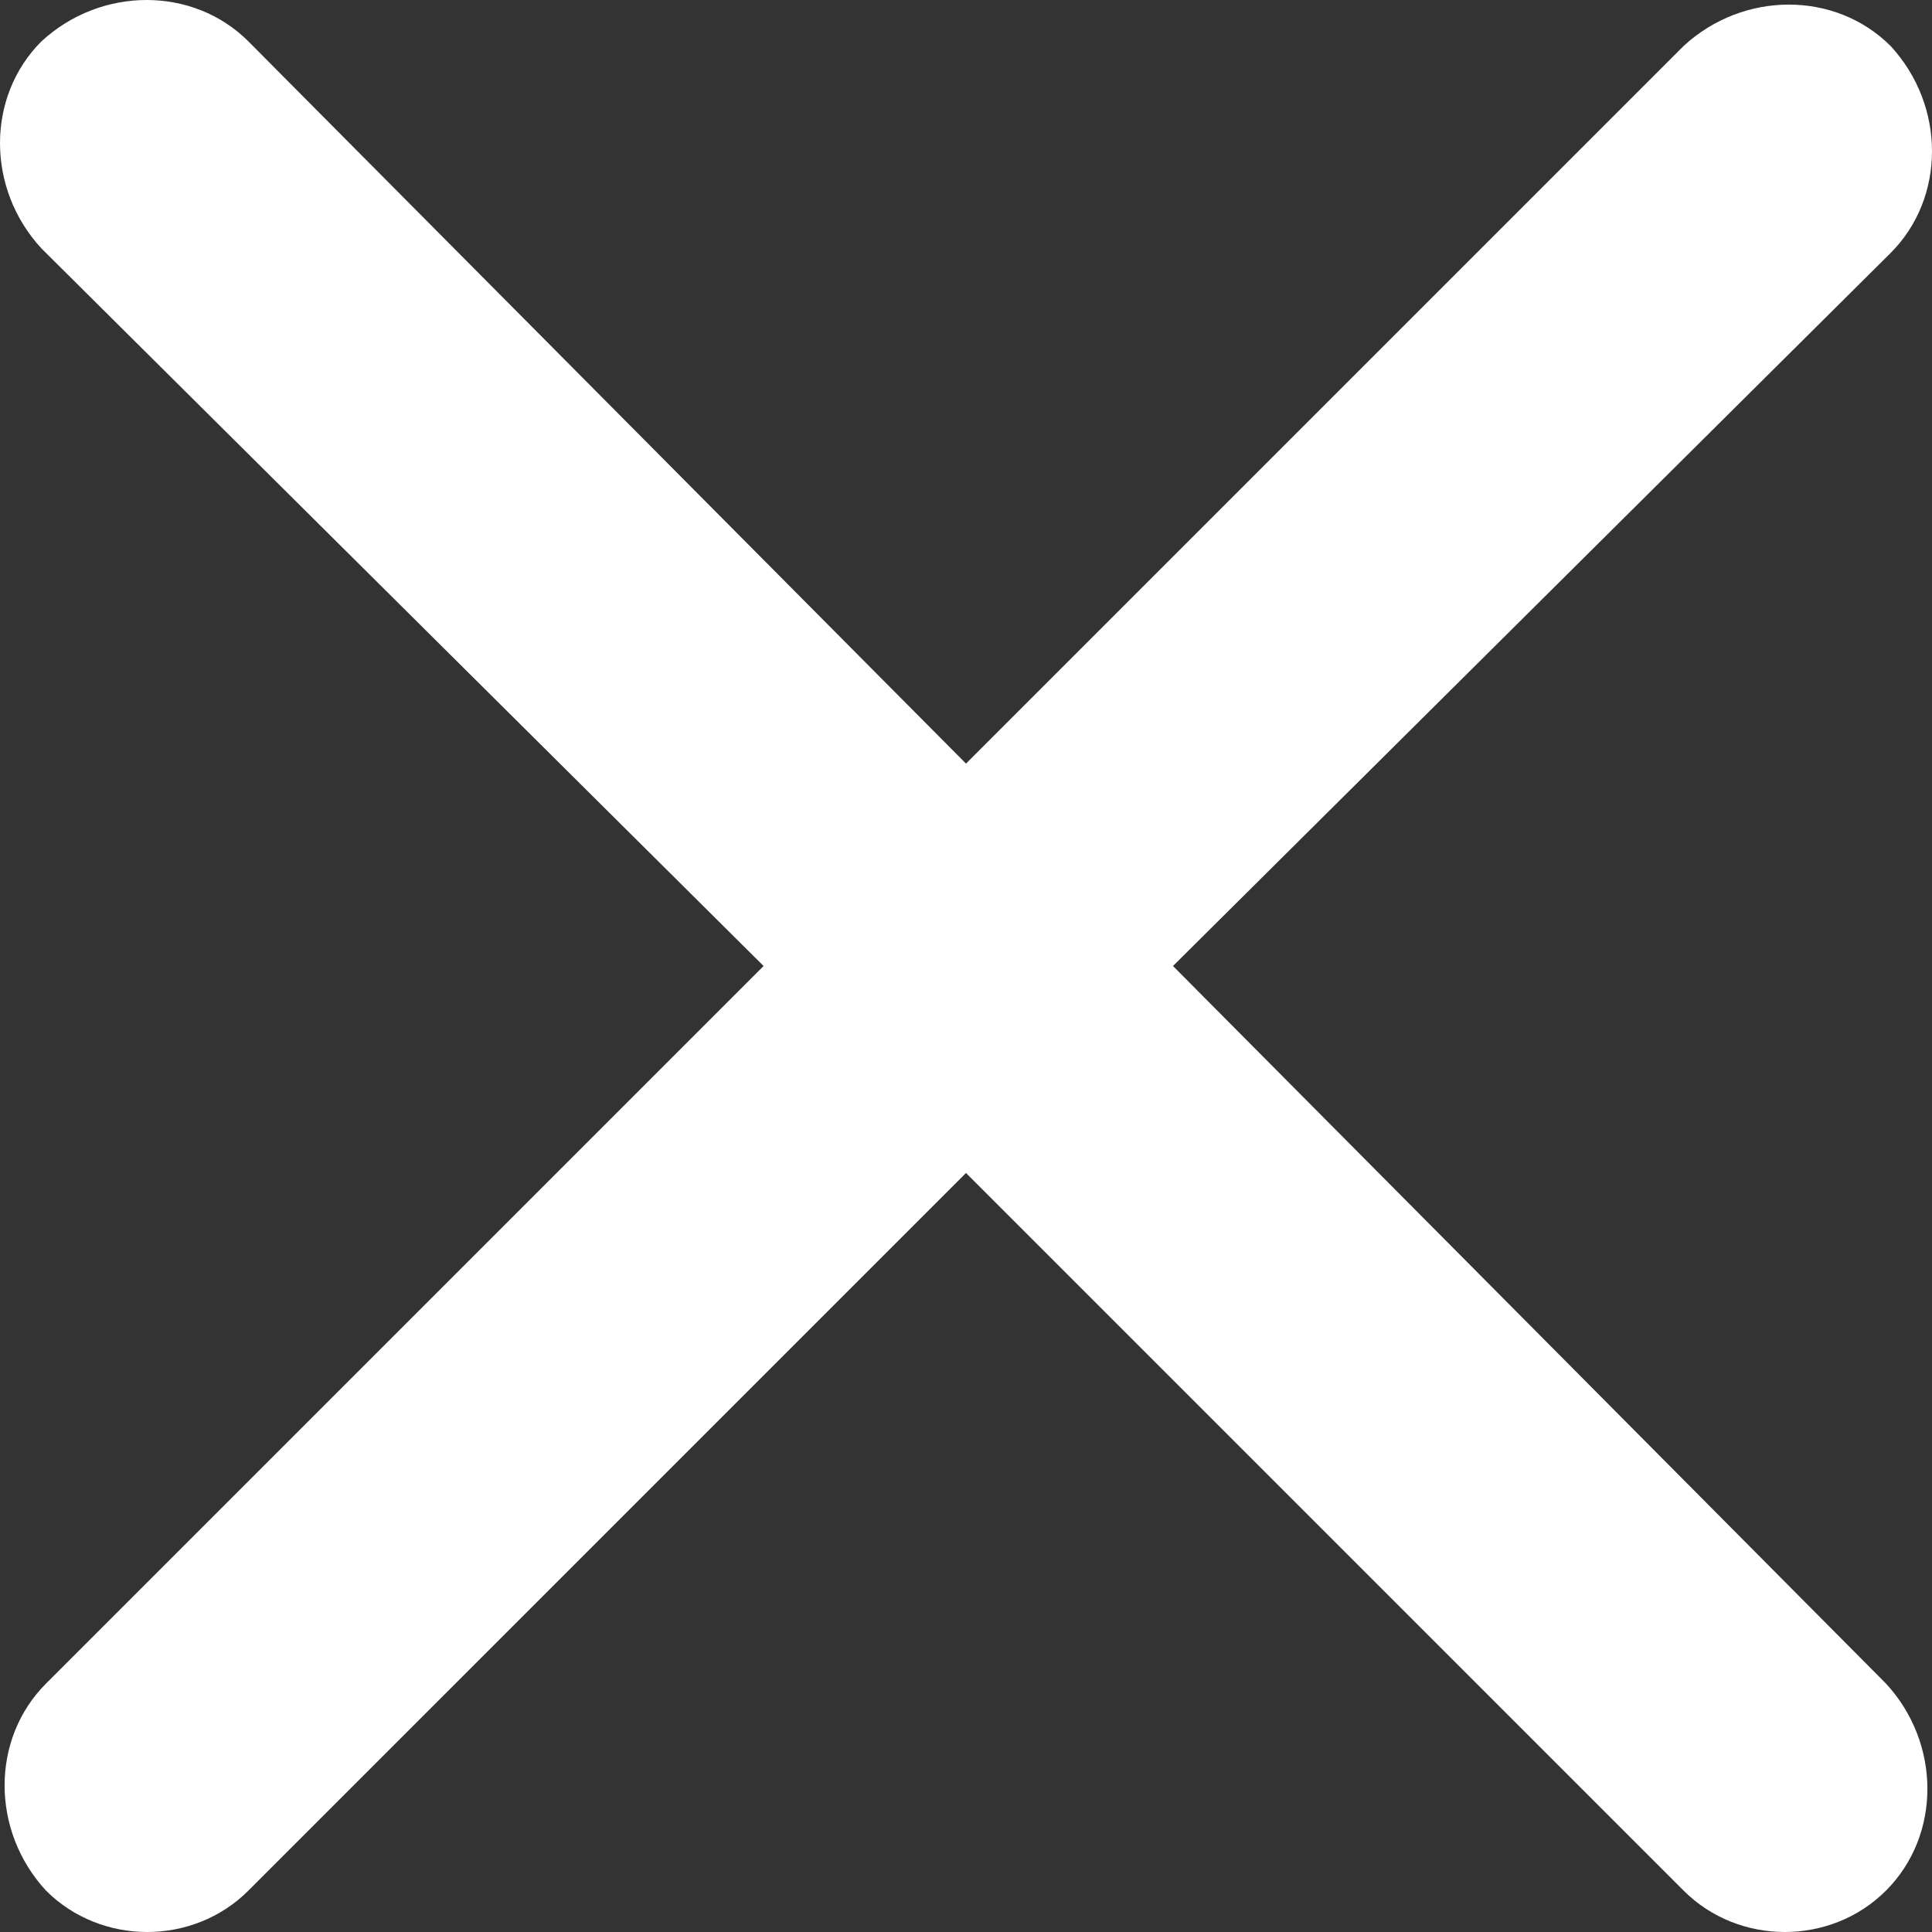 <svg id="Layer_1" xmlns="http://www.w3.org/2000/svg" viewBox="0 0 42 42"><rect x="0" y="0" width="42" height="42" fill="#333333" stroke="none"/><style>.st0{fill:#fff}</style><path class="st0" d="M25.5 21L41.1 5.5c1.2-1.2 1.2-3.2 0-4.5-1.2-1.2-3.2-1.2-4.5 0L21 16.6 5.4.9C4.2-.3 2.2-.3.9.9-.3 2.1-.3 4.1.9 5.4L16.6 21 1 36.6c-1.2 1.2-1.2 3.2 0 4.5.6.6 1.4.9 2.2.9s1.6-.3 2.2-.9L21 25.5l15.6 15.6c.6.6 1.4.9 2.2.9s1.6-.3 2.2-.9c1.2-1.2 1.2-3.2 0-4.5L25.5 21z"/></svg>